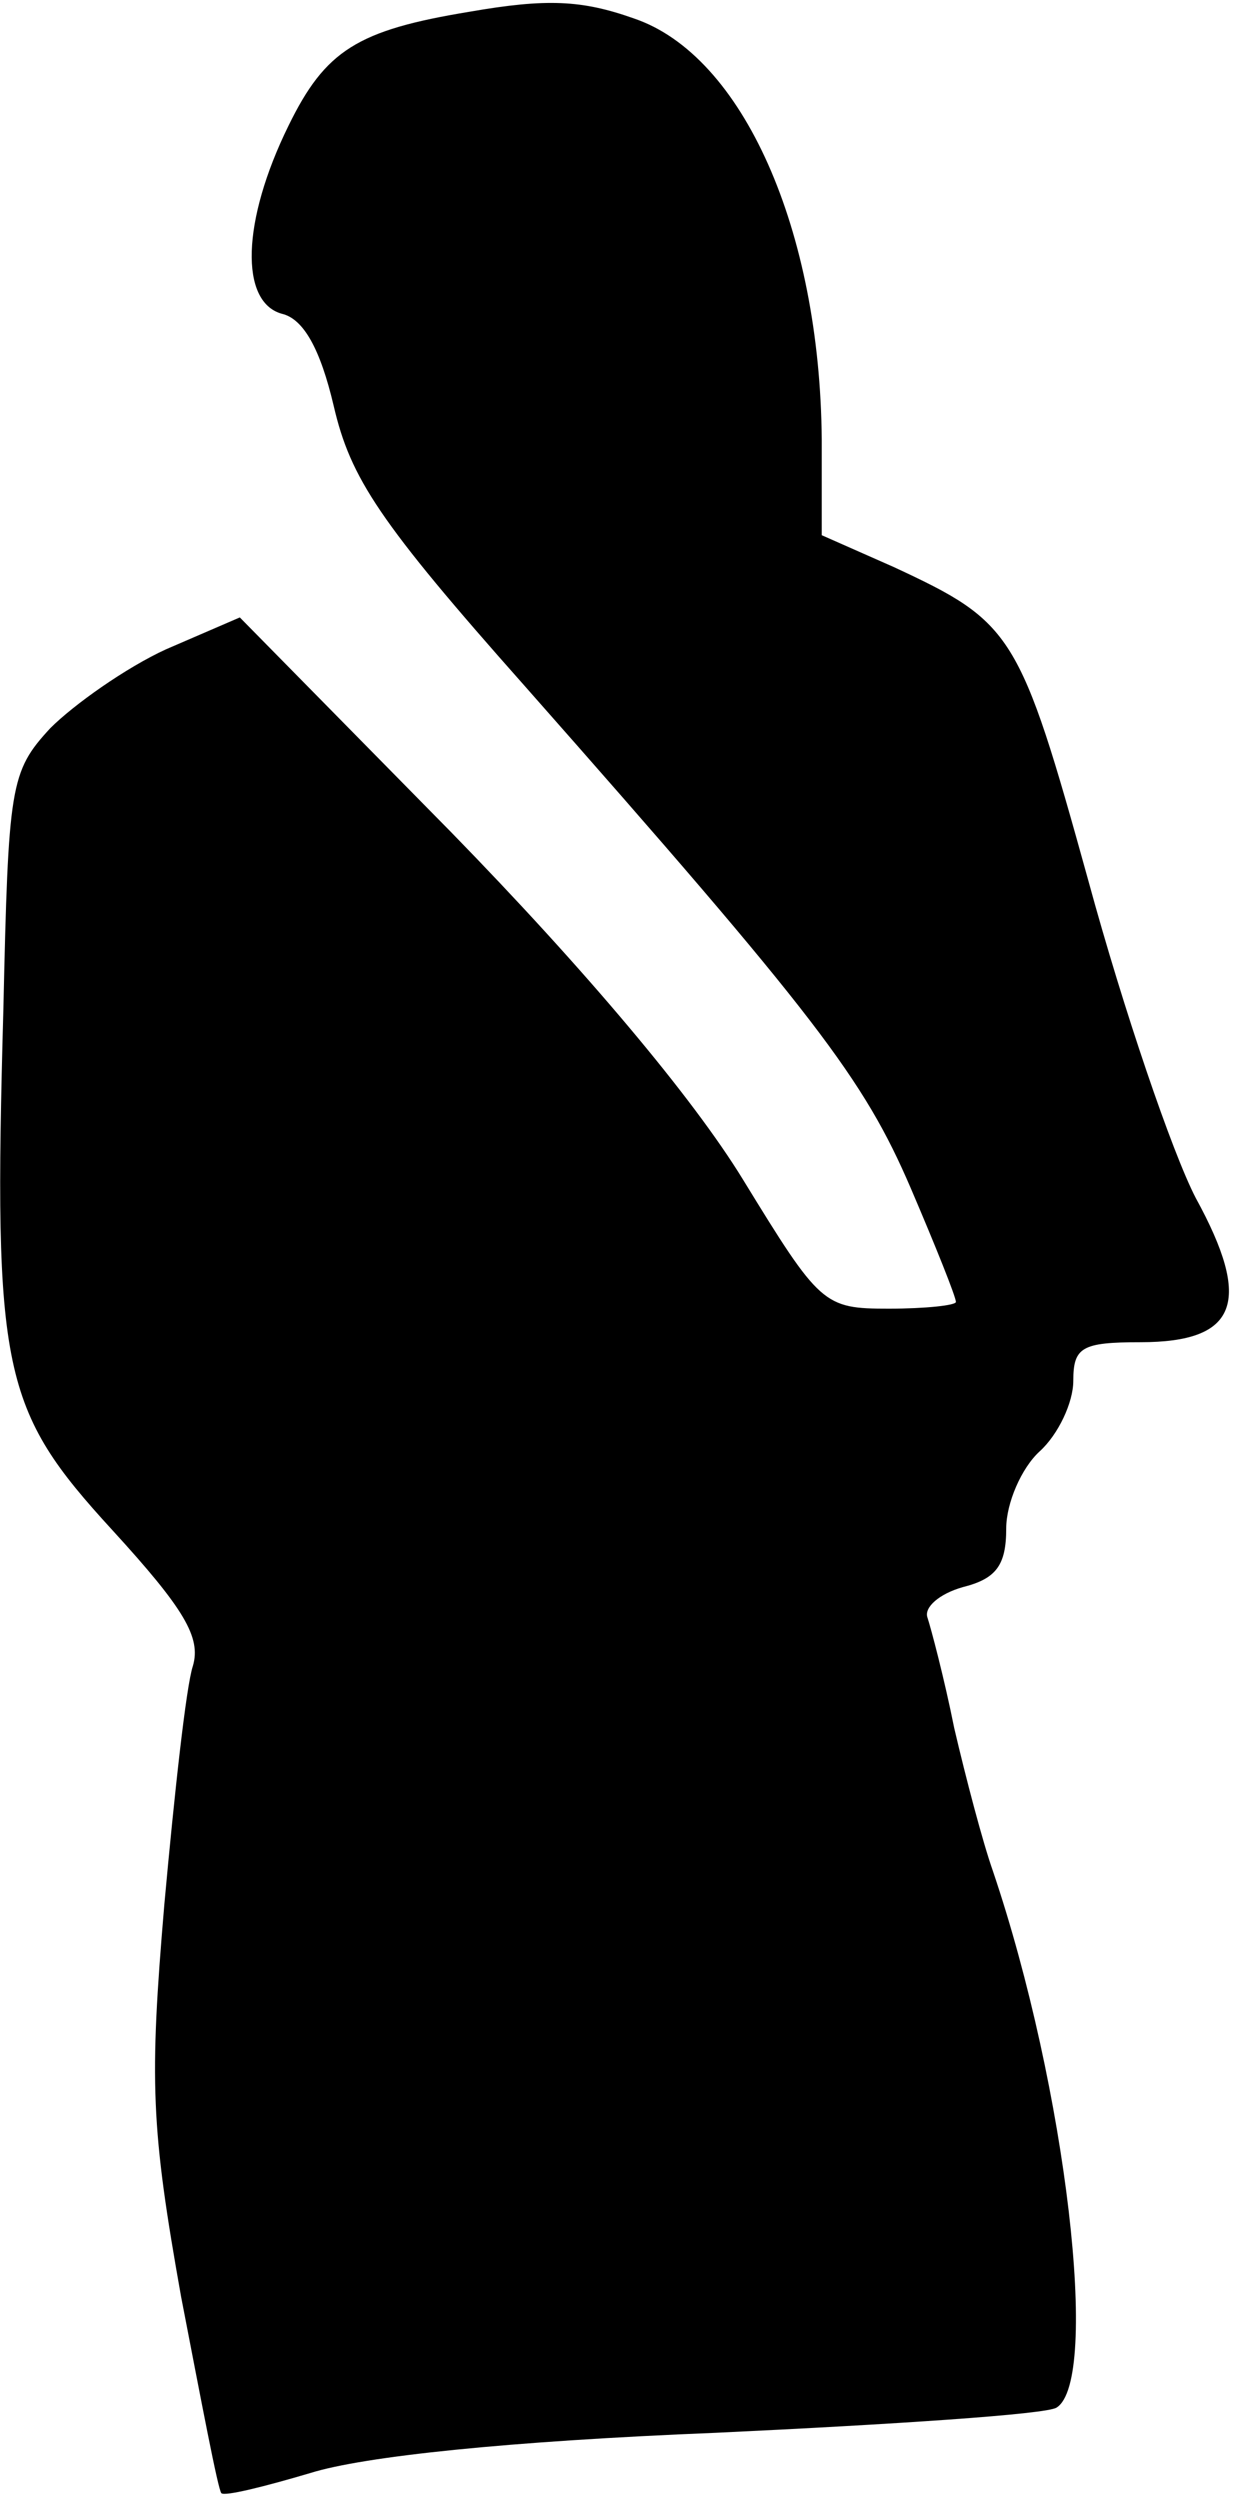 <?xml version="1.0" standalone="no"?>
<!DOCTYPE svg PUBLIC "-//W3C//DTD SVG 20010904//EN"
 "http://www.w3.org/TR/2001/REC-SVG-20010904/DTD/svg10.dtd">
<svg version="1.0" xmlns="http://www.w3.org/2000/svg"
 width="74pt" height="149pt" viewBox="0 0 74 149"
 preserveAspectRatio="xMidYMid meet">
<g transform="translate(0,149) scale(0.1,-0.1)"
fill="#000000" stroke="none">
<path fill="#000000" stroke="none" d="M280 1483 c-67 -11 -86 -23 -108 -68
-28 -57 -29 -105 -4 -112 13 -3 23 -21 31 -55 10 -43 27 -69 114 -167 174
-197 202 -234 230 -299 15 -35 27 -65 27 -68 0 -2 -18 -4 -40 -4 -39 0 -41 2
-87 77 -30 49 -94 125 -174 207 l-126 128 -44 -19 c-24 -11 -55 -33 -69 -47
-24 -26 -25 -34 -28 -168 -6 -216 -1 -238 65 -310 43 -47 53 -64 48 -81 -4
-12 -11 -76 -17 -142 -9 -106 -8 -133 10 -234 12 -62 22 -115 24 -117 2 -2 26
4 53 12 32 10 118 19 242 24 106 5 197 11 203 15 26 16 6 190 -38 320 -6 17
-16 55 -23 85 -6 30 -14 60 -16 66 -2 6 7 14 21 18 20 5 26 13 26 35 0 15 9
36 20 46 11 10 20 29 20 42 0 20 5 23 40 23 58 0 67 24 33 86 -14 27 -43 112
-64 189 -41 148 -45 154 -116 187 l-43 19 0 57 c-1 125 -47 229 -112 251 -31
11 -52 12 -98 4z"/>
</g>
</svg>
